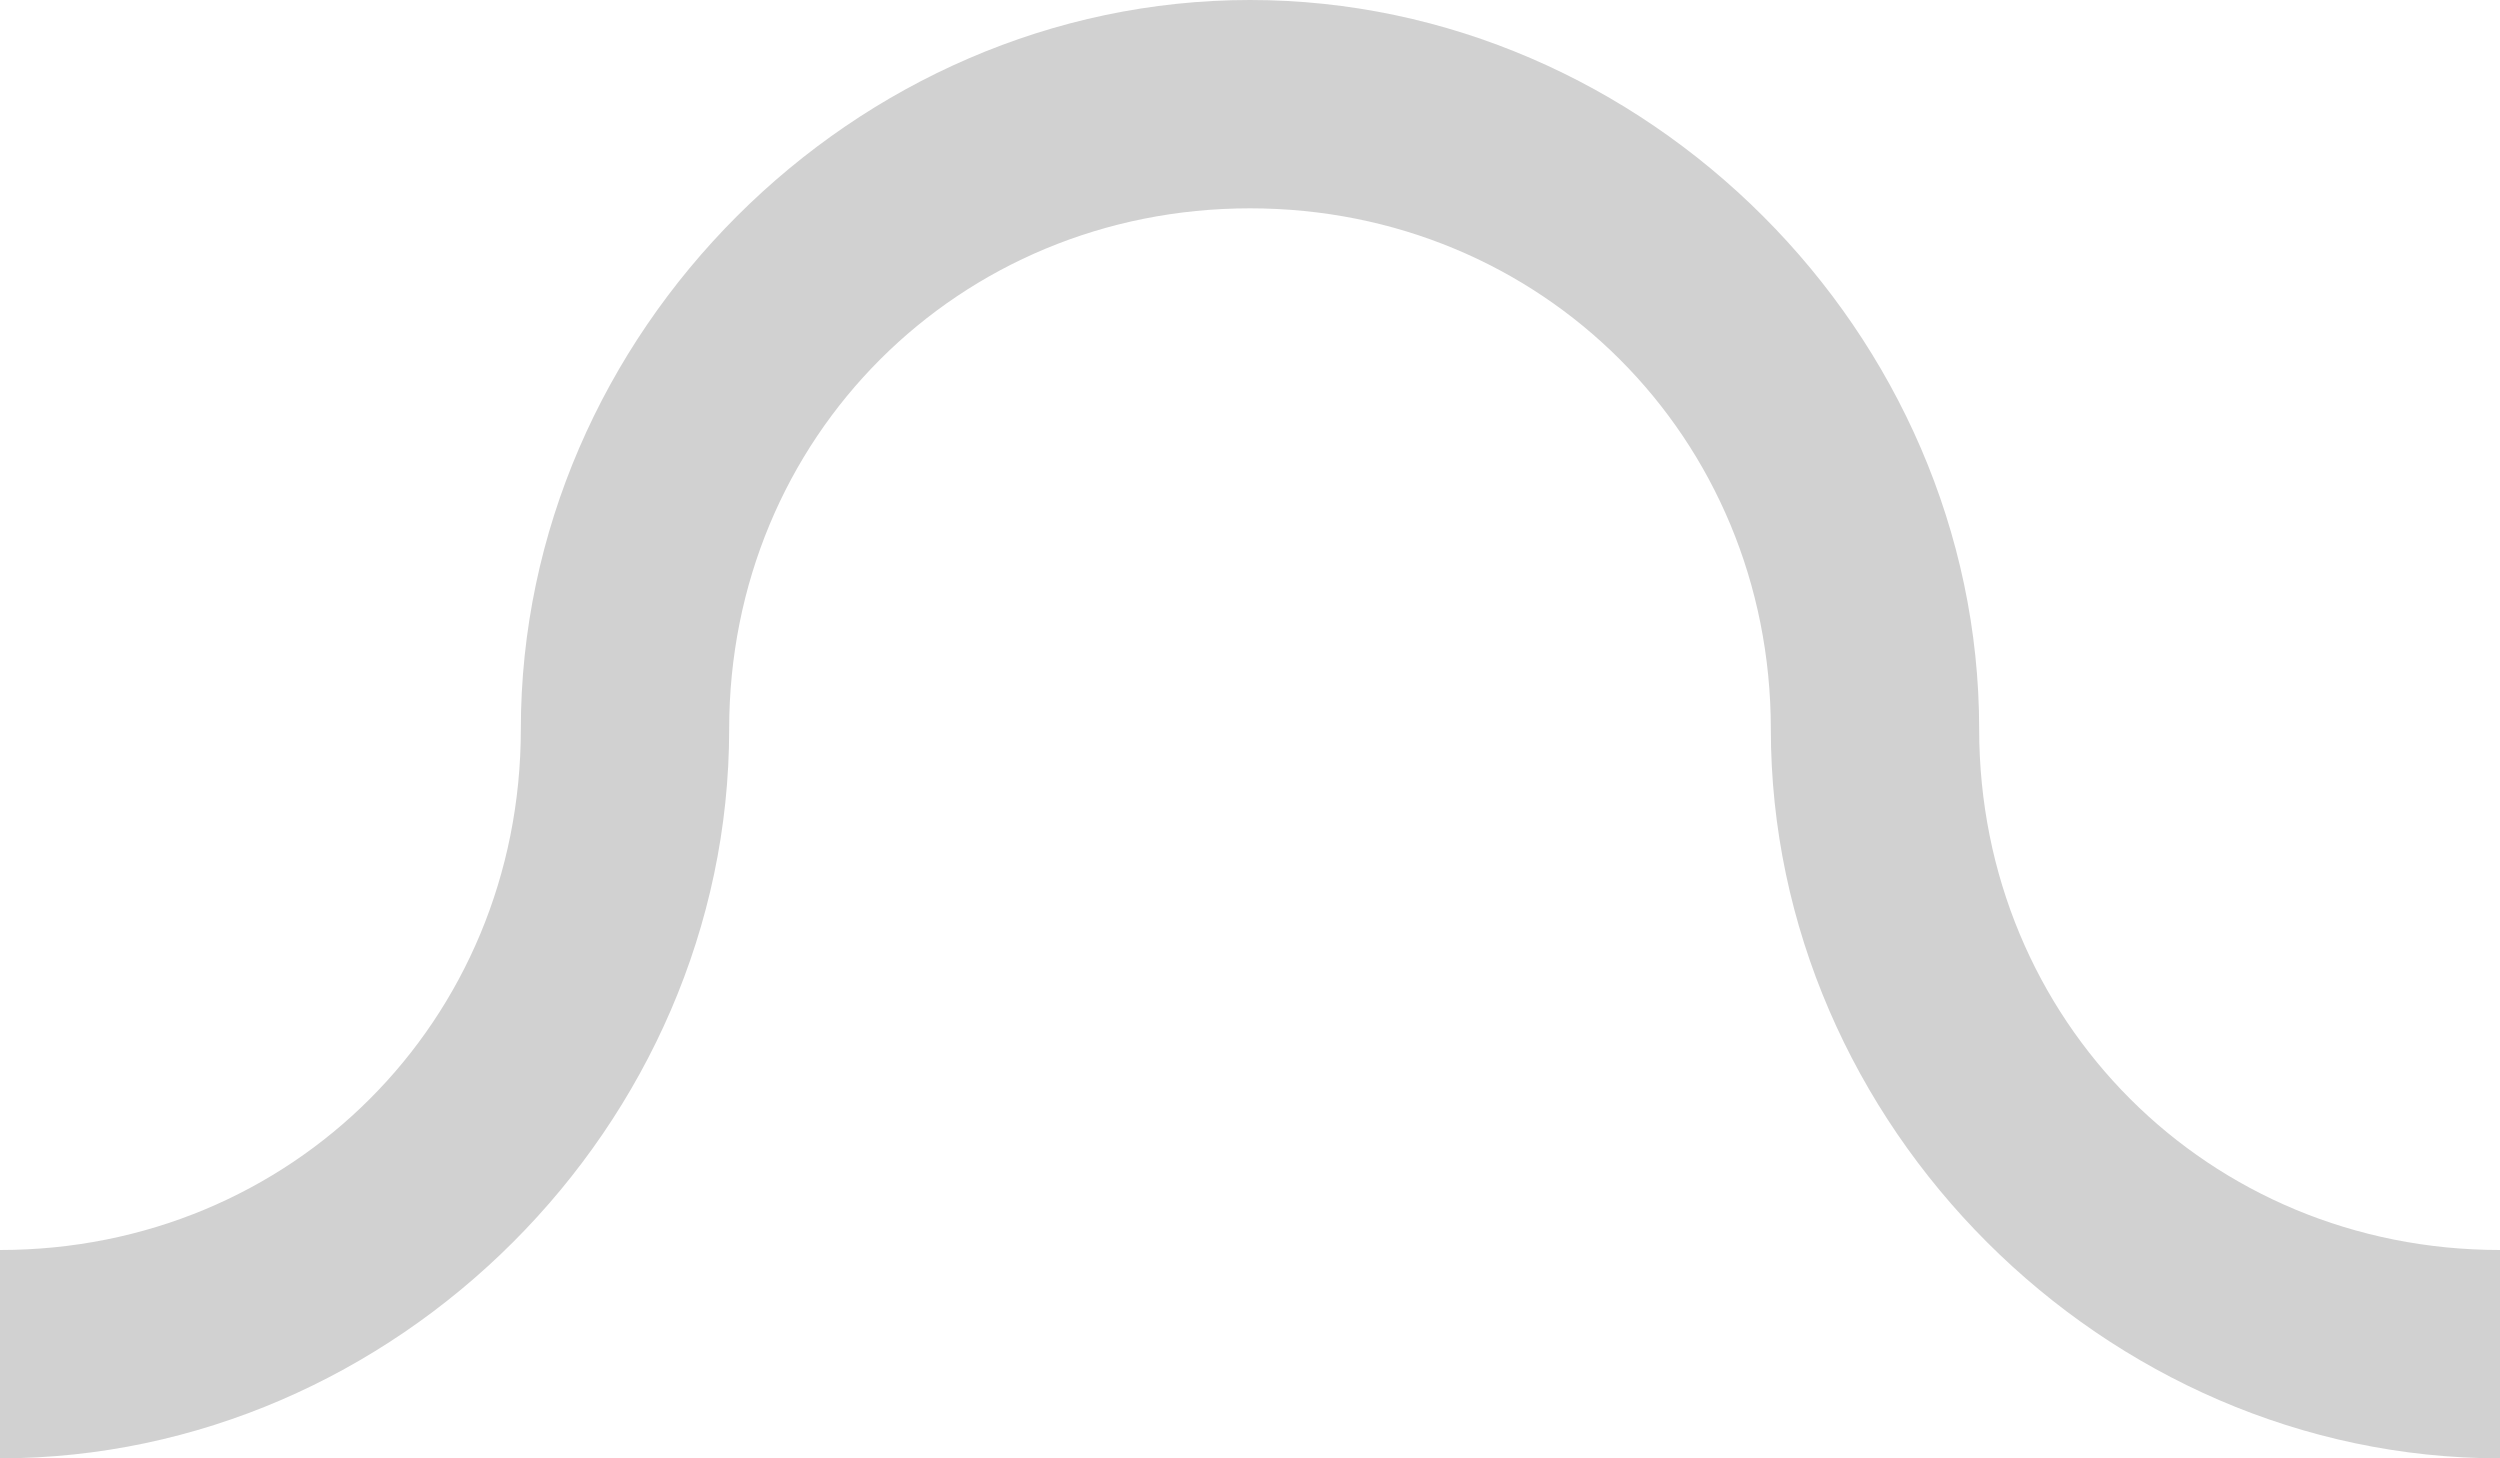 <?xml version="1.0" encoding="utf-8"?>
<!-- Generator: Adobe Illustrator 18.1.1, SVG Export Plug-In . SVG Version: 6.00 Build 0)  -->
<!DOCTYPE svg PUBLIC "-//W3C//DTD SVG 1.1//EN" "http://www.w3.org/Graphics/SVG/1.1/DTD/svg11.dtd">
<svg version="1.1" id="Layer_2" xmlns="http://www.w3.org/2000/svg" xmlns:xlink="http://www.w3.org/1999/xlink" x="0px" y="0px"
	 viewBox="0 0 12 7" enable-background="new 0 0 12 7" xml:space="preserve" shape-rendering="geometricPrecision">
<path style="fill:rgba(0,0,0,0.18);" d="M9.5,3.5C9.5,1.6,7.9,0,6,0S2.5,1.6,2.5,3.5C2.5,4.9,1.4,6,0,6v1c1.9,0,3.5-1.6,3.5-3.5C3.5,2.1,4.6,1,6,1s2.5,1.1,2.5,2.5
	C8.5,5.4,10.1,7,12,7V6C10.6,6,9.5,4.9,9.5,3.5z"/>
</svg>
